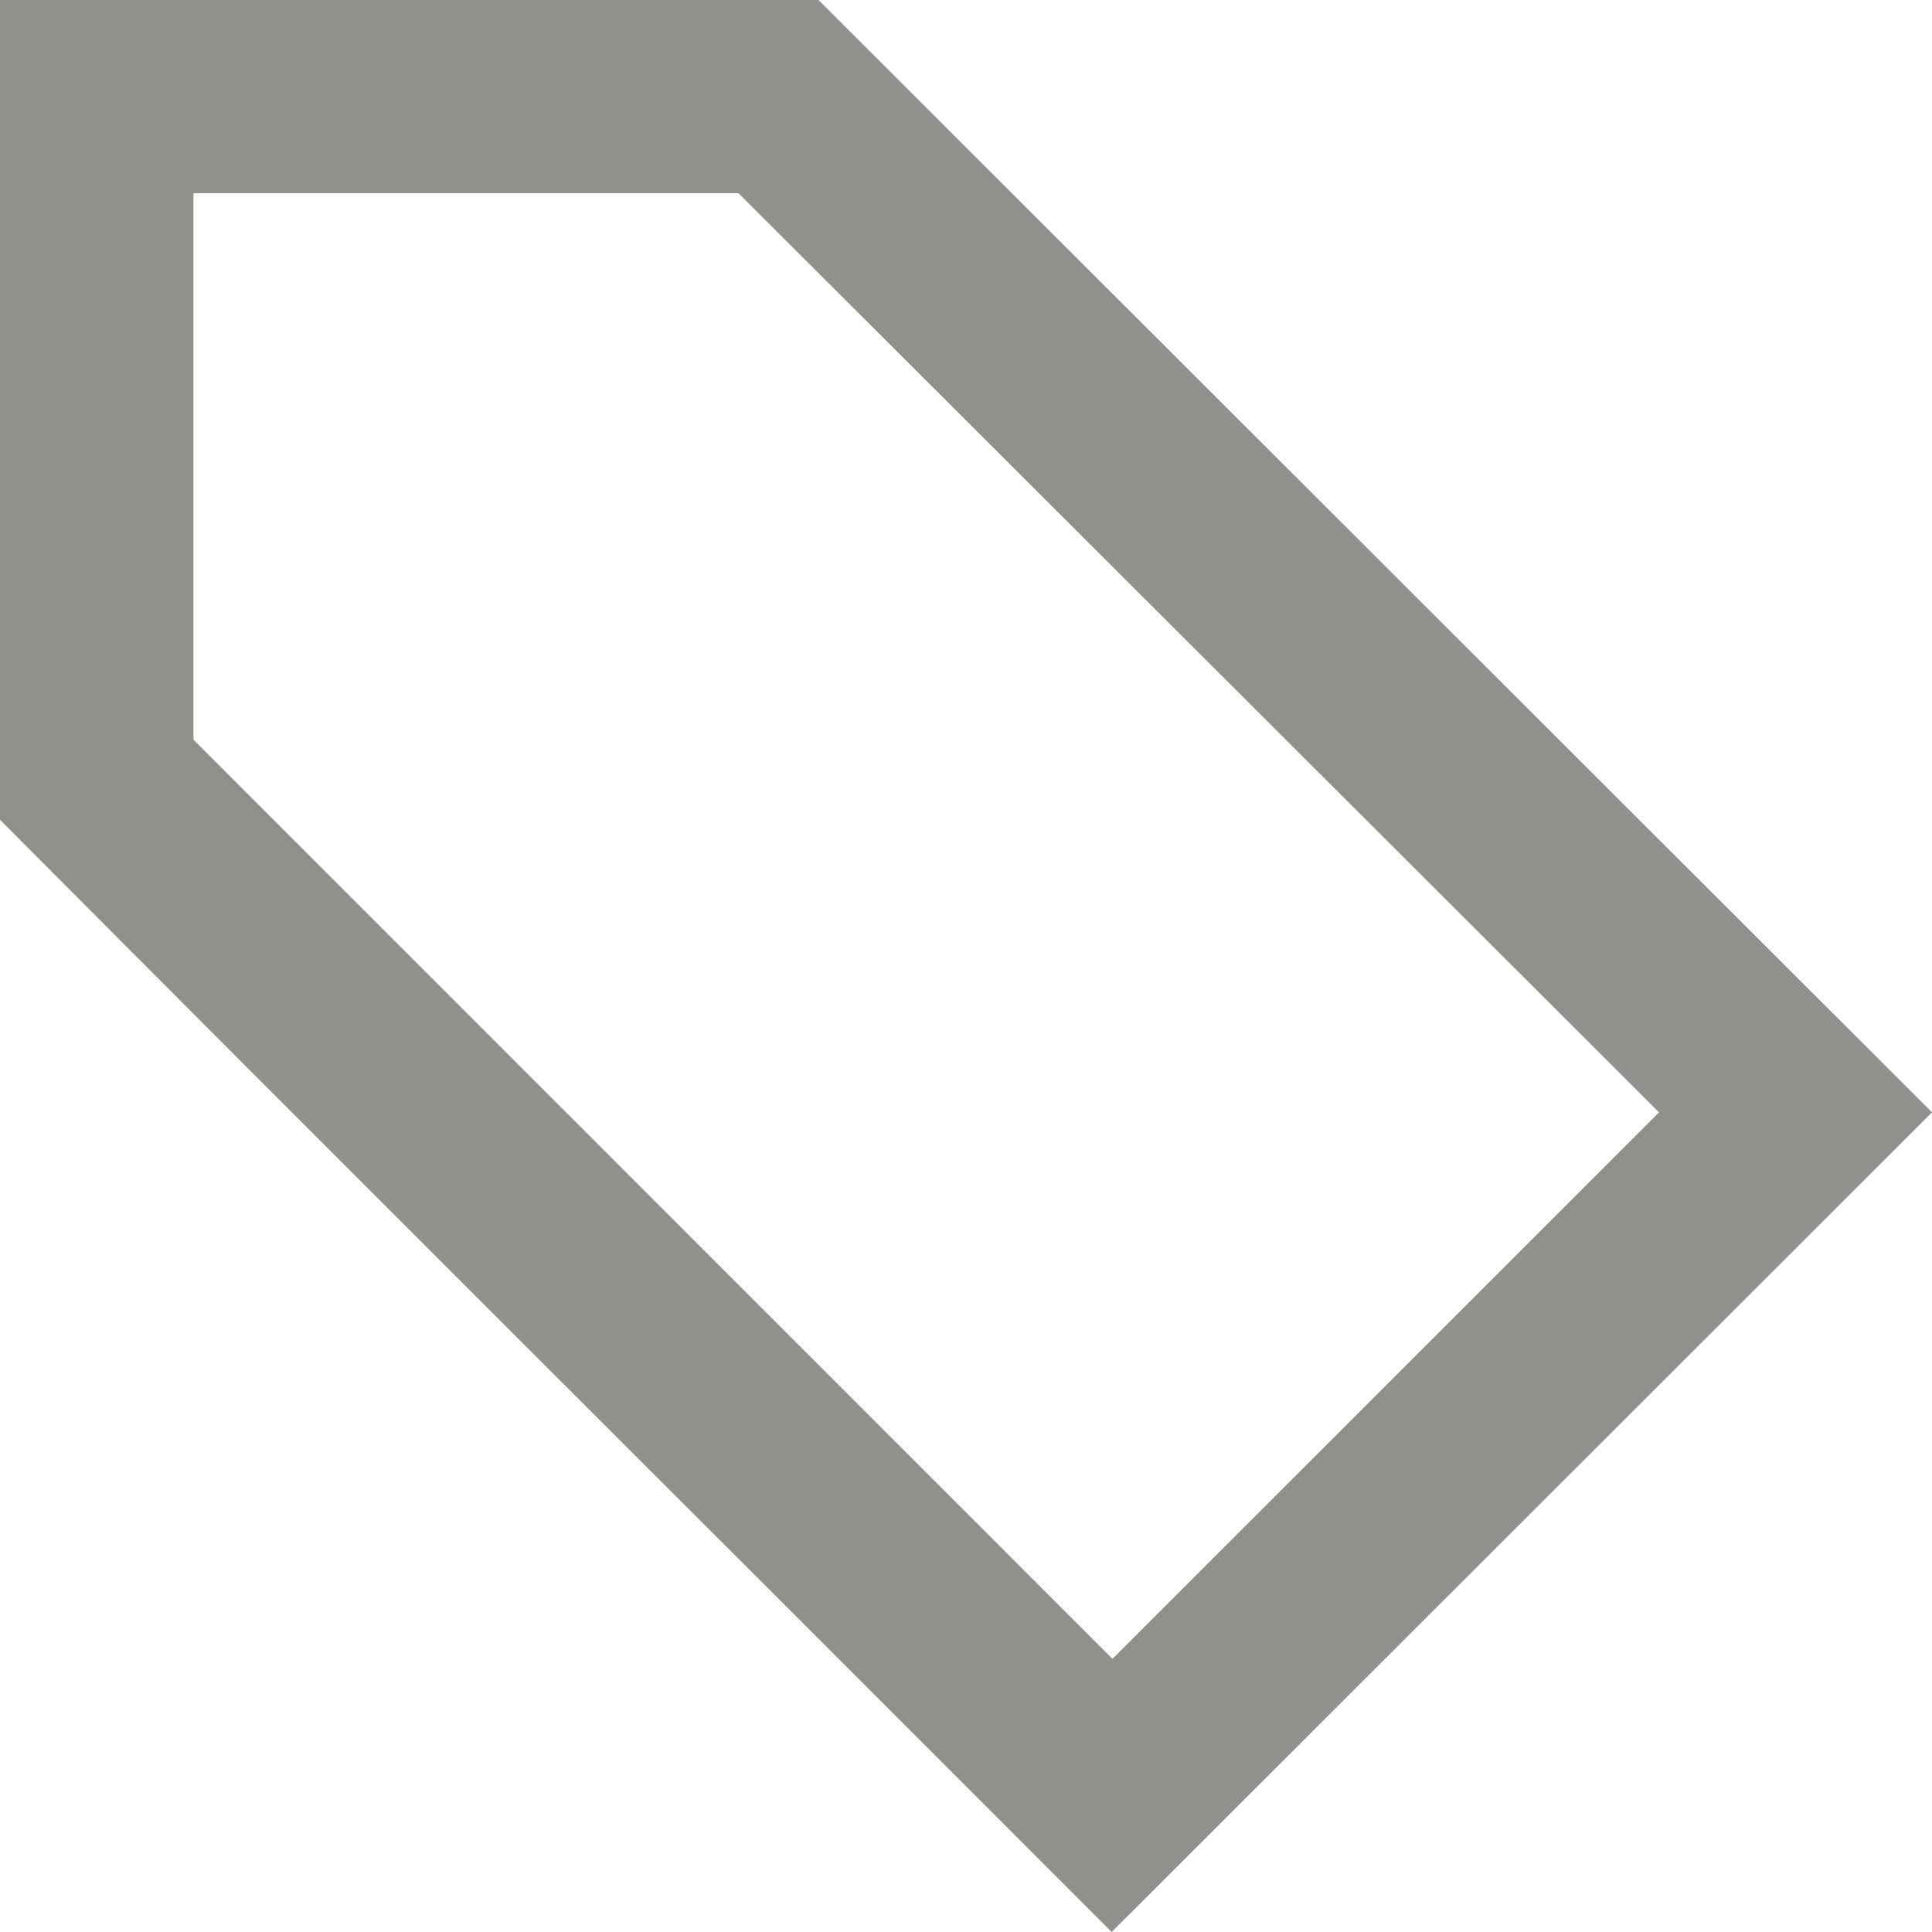 <!-- Generated by IcoMoon.io -->
<svg version="1.1" xmlns="http://www.w3.org/2000/svg" width="32" height="32" viewBox="0 0 32 32">
<title>as-tag-</title>
<path fill="#91908d" d="M18.426 27.475l-15.222-15.224v-9.051h9.027l15.248 15.224-9.053 9.051zM31.009 17.434c-20.784-20.762-10.994-10.981-17.452-17.434h-13.557v13.578c6.38 6.406 9.283 9.285 18.413 18.422 4.36-4.358 4.006-4.002 13.587-13.576l-0.991-0.99z"></path>
</svg>
